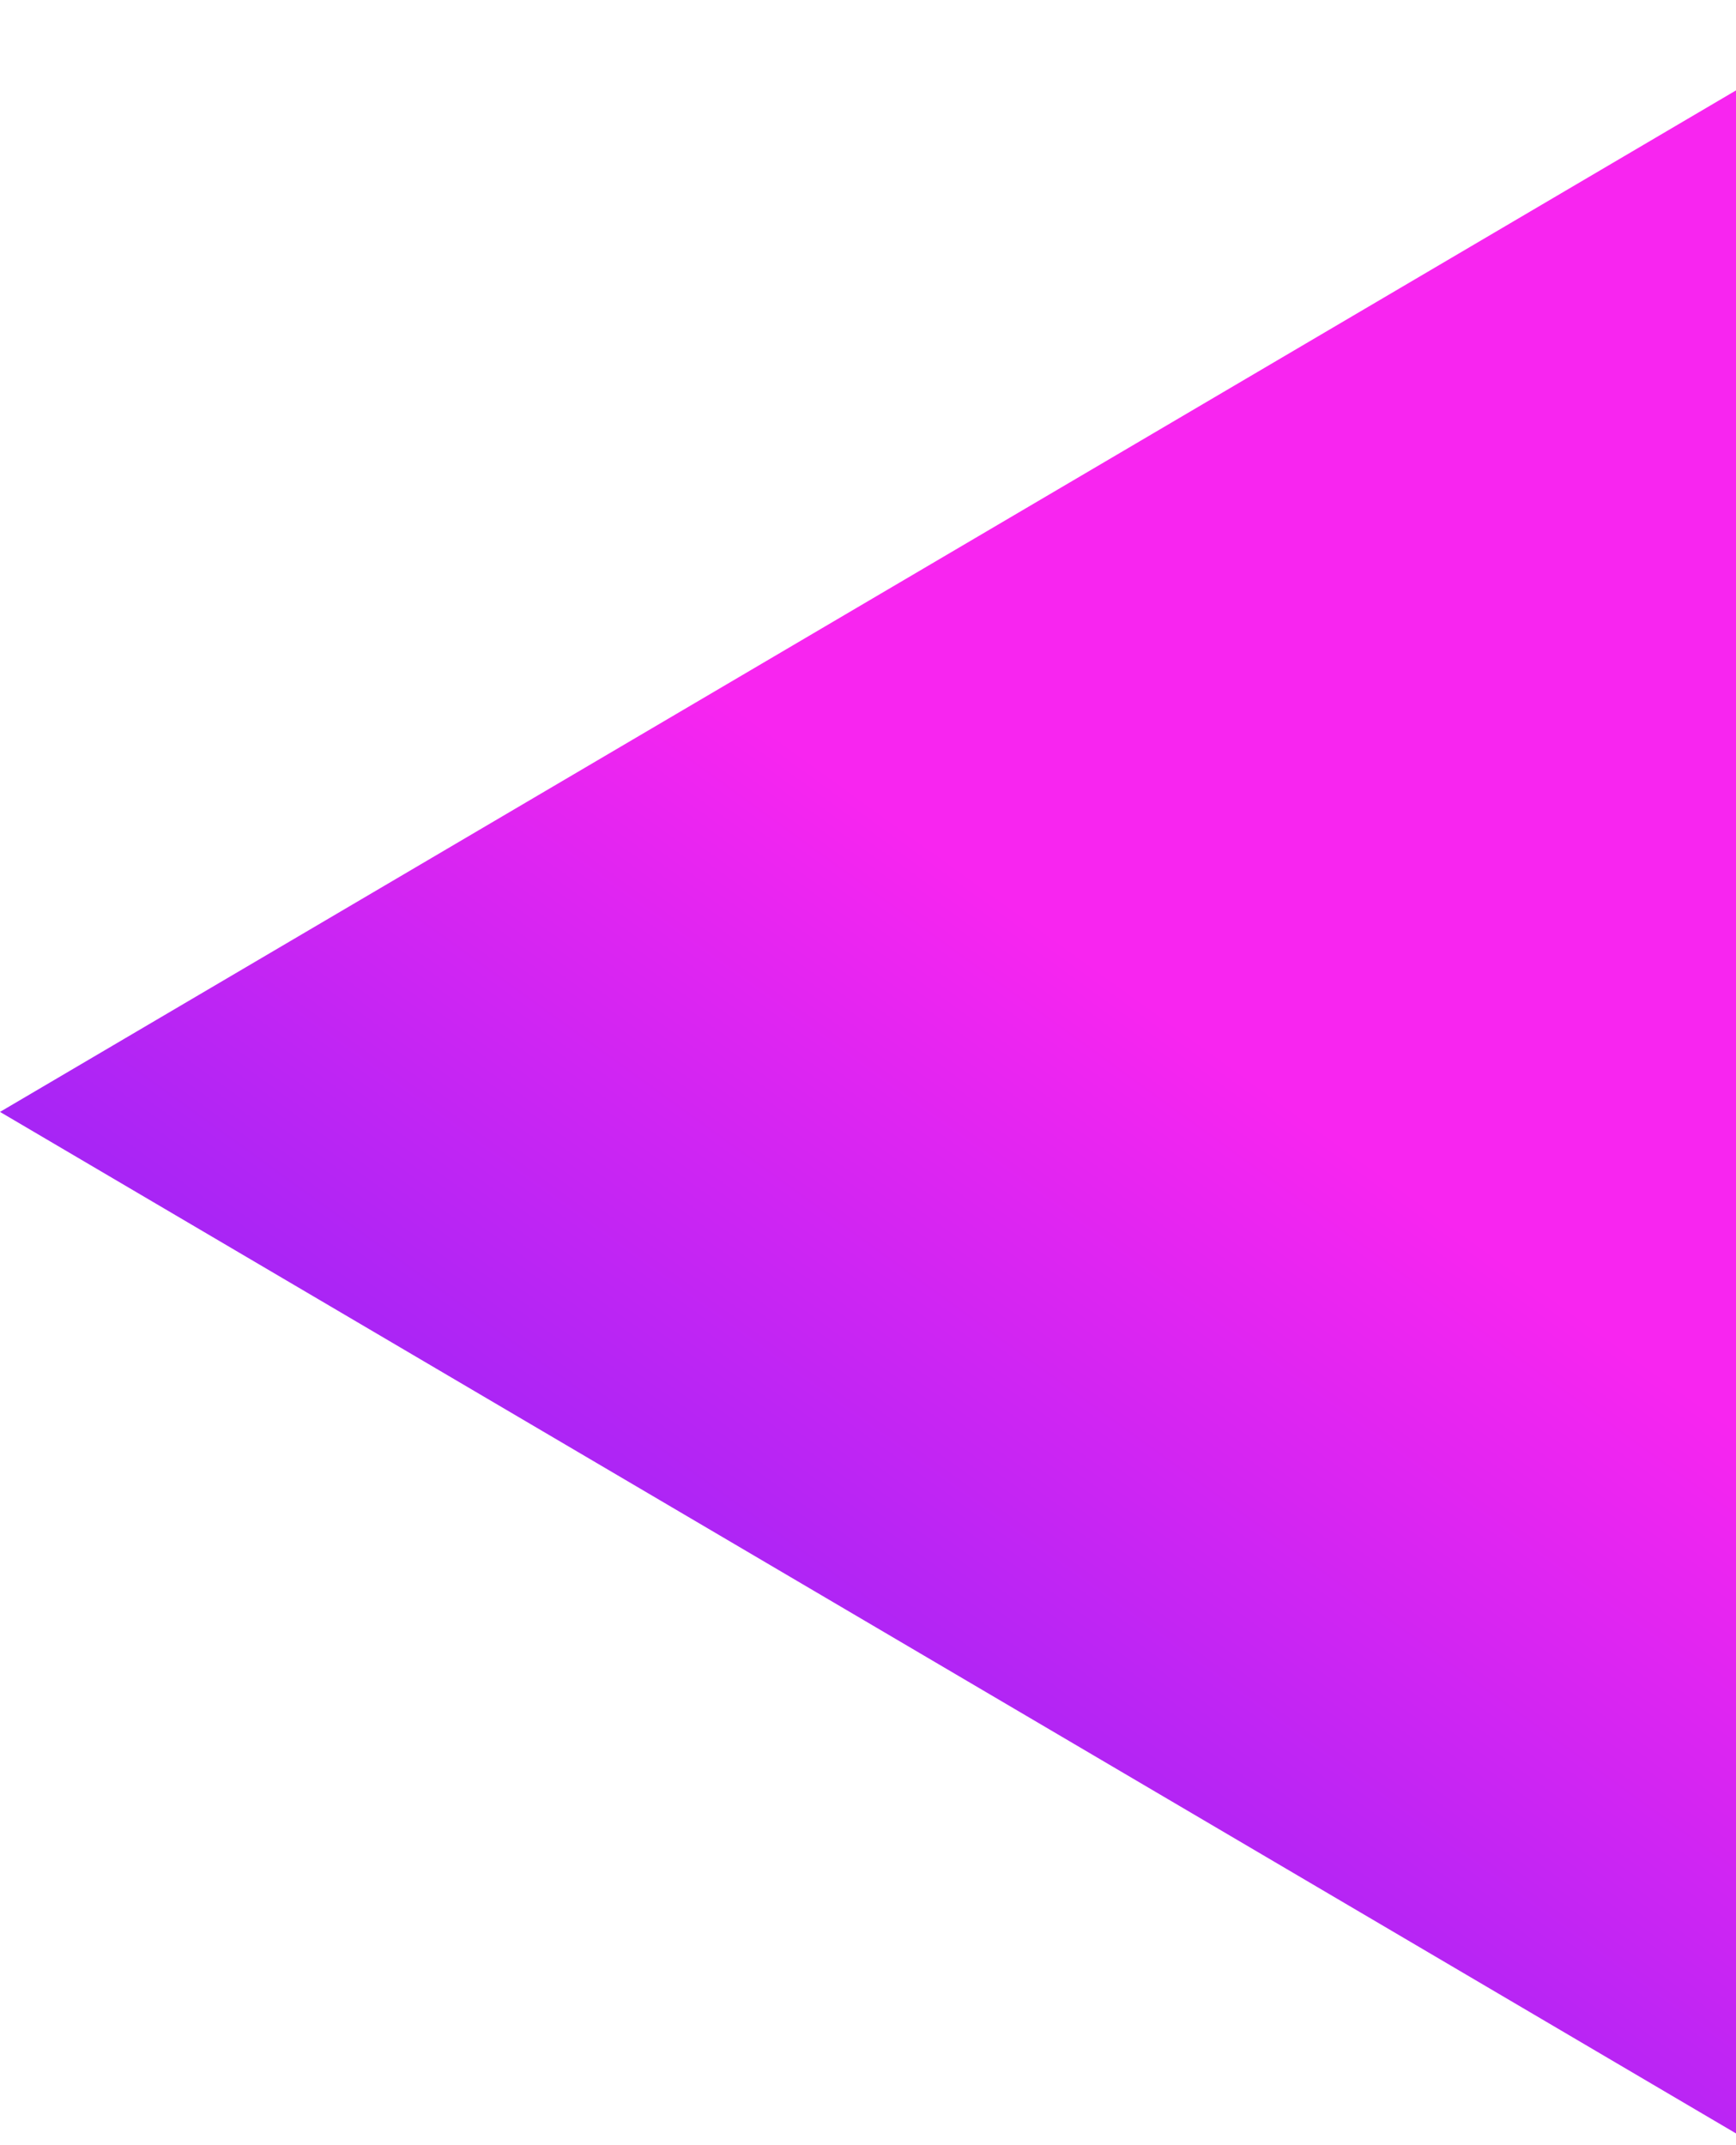 <?xml version="1.0" encoding="UTF-8"?>
<svg width="17px" height="21px" viewBox="0 0 17 21" version="1.1" xmlns="http://www.w3.org/2000/svg" xmlns:xlink="http://www.w3.org/1999/xlink">
    <!-- Generator: Sketch 43.2 (39069) - http://www.bohemiancoding.com/sketch -->
    <title>Triangle 1</title>
    <desc>Created with Sketch.</desc>
    <defs>
        <linearGradient x1="74.637%" y1="50%" x2="44.102%" y2="100%" id="linearGradient-1">
            <stop stop-color="#F825F0" offset="0%"></stop>
            <stop stop-color="#7C25F8" offset="100%"></stop>
        </linearGradient>
    </defs>
    <g id="Page-1" stroke="none" stroke-width="1" fill="none" fill-rule="evenodd">
        <g id="00.02__POC__Live-Reactions-Copy" transform="translate(-746, -411)" fill="url(#linearGradient-1)">
            <g id="Group" transform="translate(190, 296)">
                <g id="profile" transform="translate(556, 105.885)">
                    <polygon id="Triangle-1" points="17 10 17 30 0 20"></polygon>
                </g>
            </g>
        </g>
    </g>
</svg>